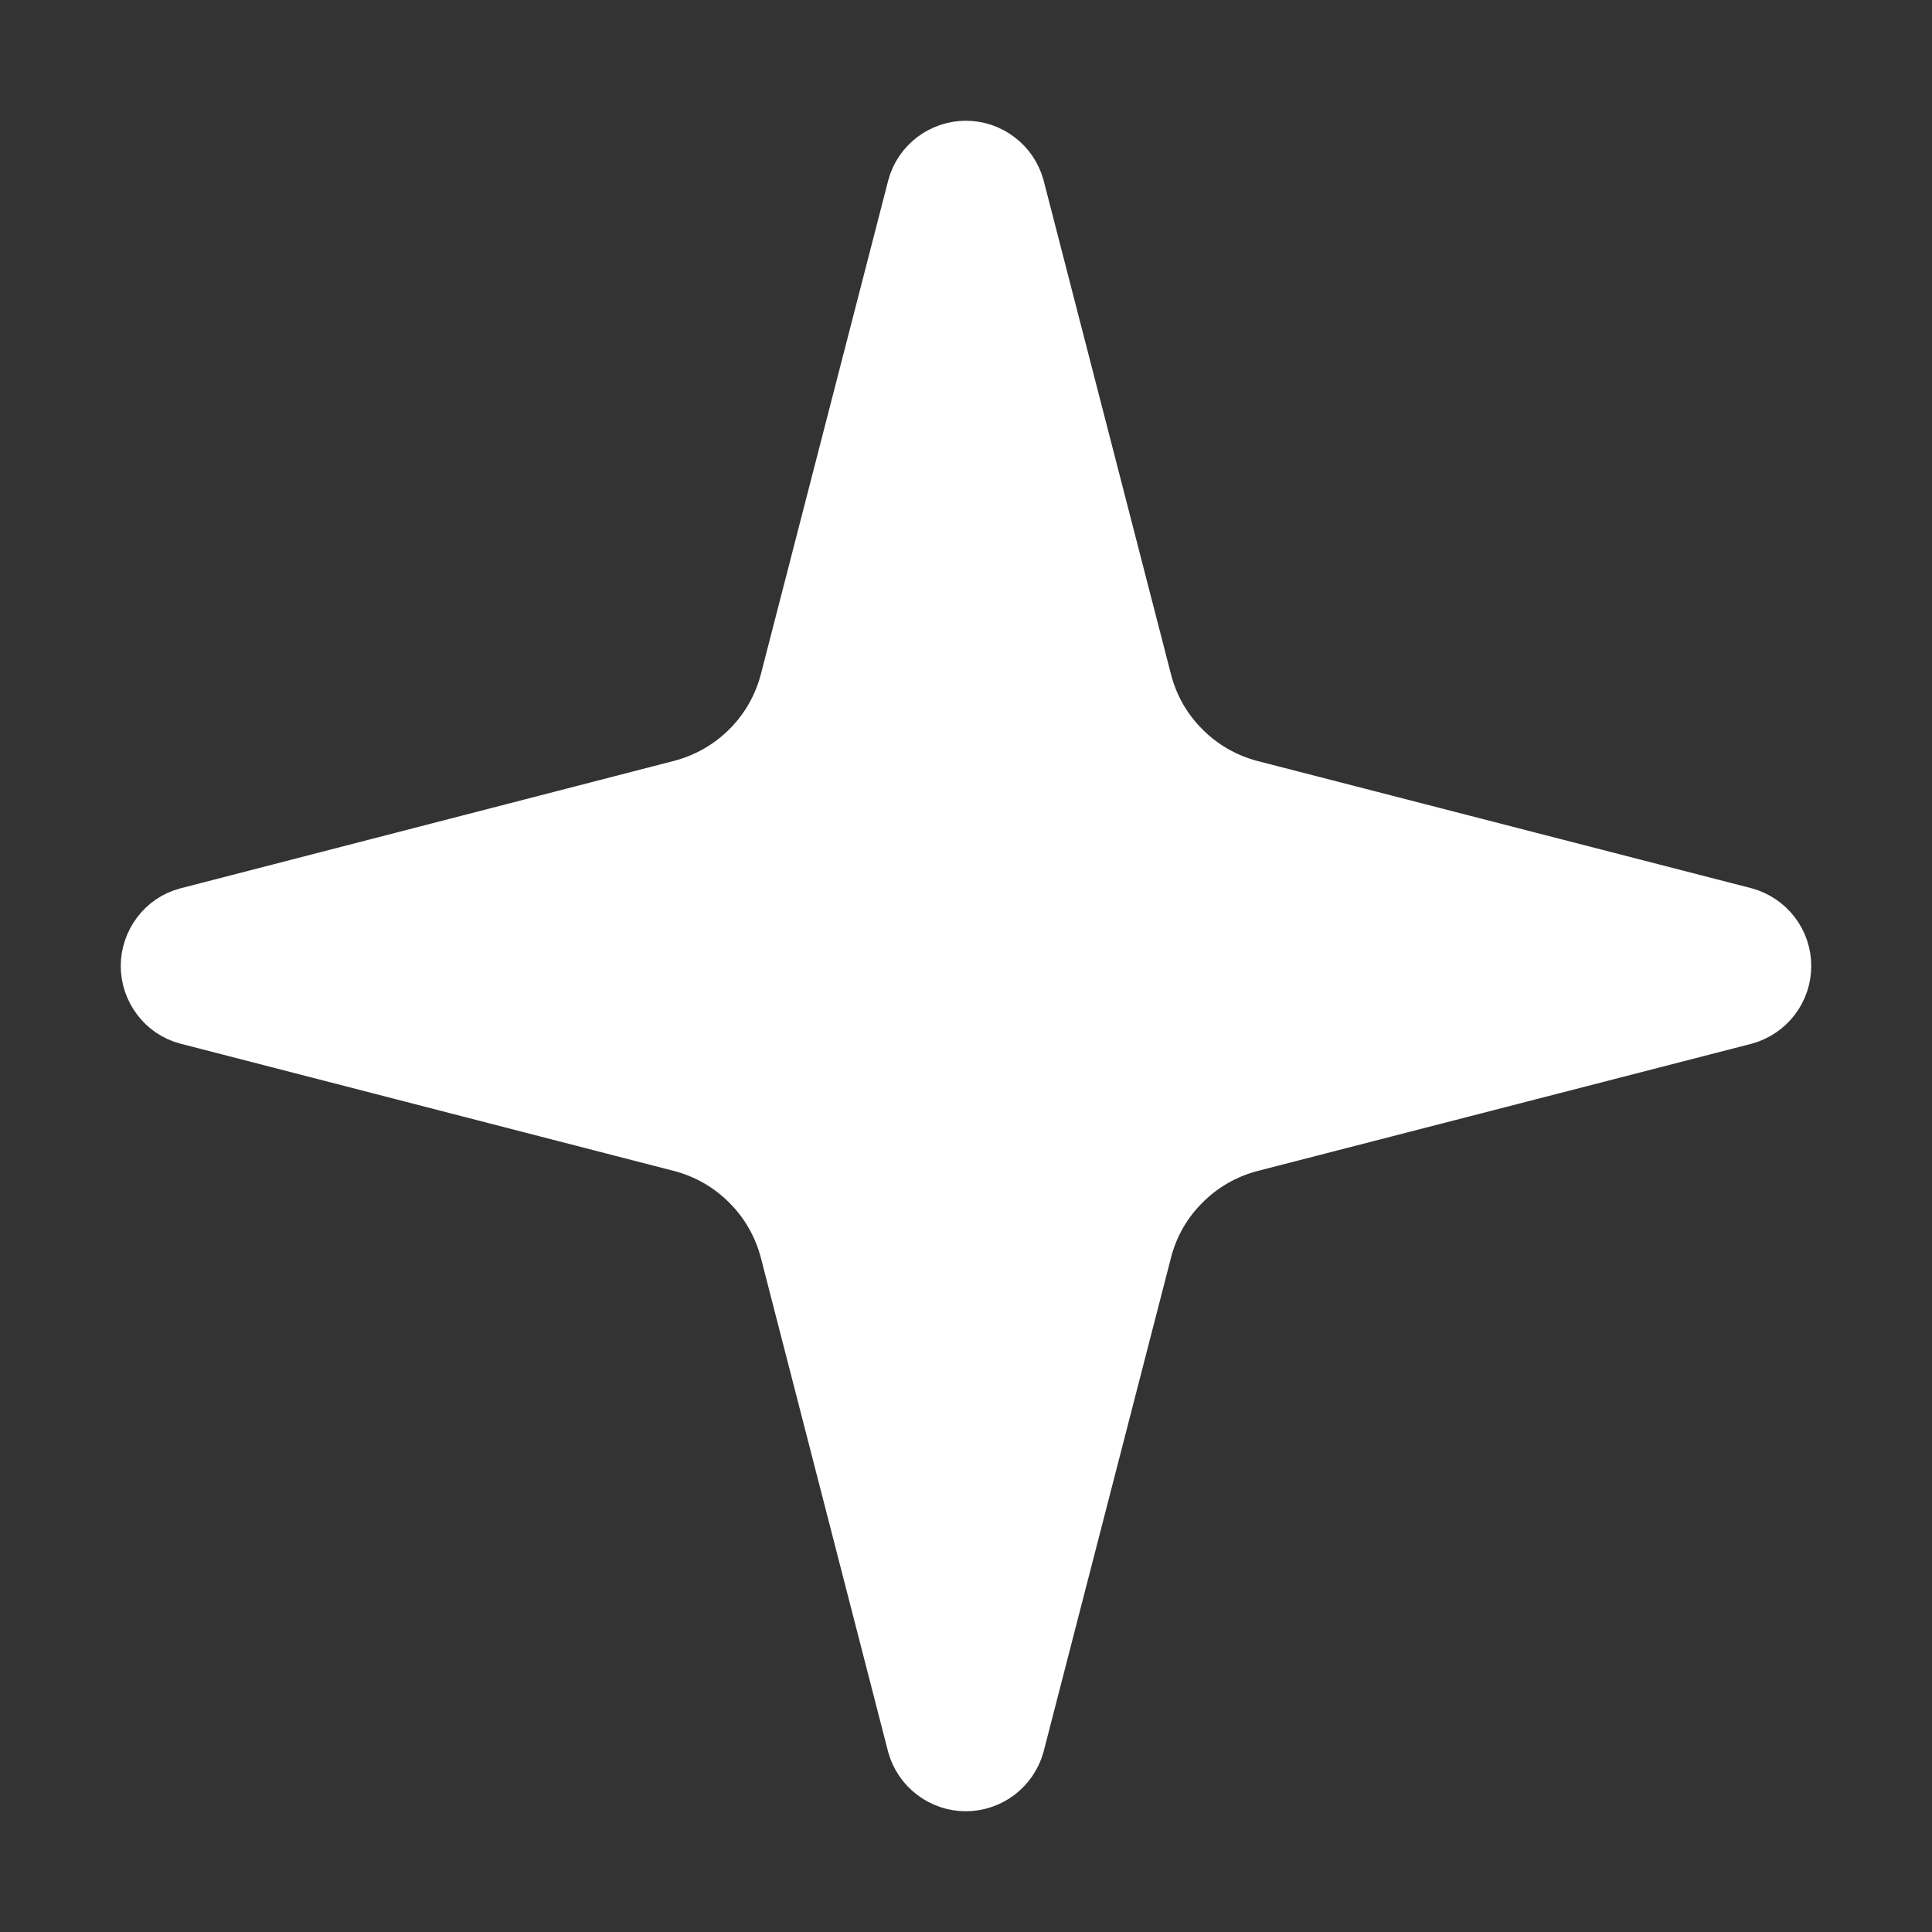 <svg width="12" height="12" viewBox="0 0 12 12" fill="none" xmlns="http://www.w3.org/2000/svg">
<rect x="0" y="0" width="12" height="12" fill="#333333" stroke="none"/>
<path d="M4.968 7.75C4.923 7.577 4.833 7.419 4.706 7.293C4.58 7.166 4.422 7.076 4.249 7.031L1.182 6.24C1.129 6.226 1.083 6.194 1.051 6.151C1.018 6.107 1 6.054 1 6C1 5.946 1.018 5.893 1.051 5.849C1.083 5.806 1.129 5.774 1.182 5.76L4.249 4.968C4.422 4.923 4.58 4.833 4.706 4.707C4.833 4.581 4.923 4.423 4.968 4.25L5.759 1.183C5.773 1.13 5.805 1.084 5.848 1.051C5.892 1.018 5.945 1 5.999 1C6.054 1 6.107 1.018 6.15 1.051C6.194 1.084 6.225 1.13 6.24 1.183L7.031 4.25C7.075 4.423 7.165 4.581 7.292 4.707C7.418 4.834 7.576 4.924 7.749 4.969L10.816 5.759C10.869 5.774 10.916 5.805 10.949 5.849C10.982 5.892 11 5.945 11 6C11 6.055 10.982 6.108 10.949 6.151C10.916 6.195 10.869 6.226 10.816 6.241L7.749 7.031C7.576 7.076 7.418 7.166 7.292 7.293C7.165 7.419 7.075 7.577 7.031 7.75L6.24 10.817C6.225 10.87 6.193 10.916 6.15 10.949C6.106 10.982 6.053 11 5.999 11C5.944 11 5.891 10.982 5.848 10.949C5.804 10.916 5.773 10.87 5.758 10.817L4.968 7.75Z" fill="white" stroke="white" stroke-width="0.5" stroke-linecap="round" stroke-linejoin="round"/>
</svg>
